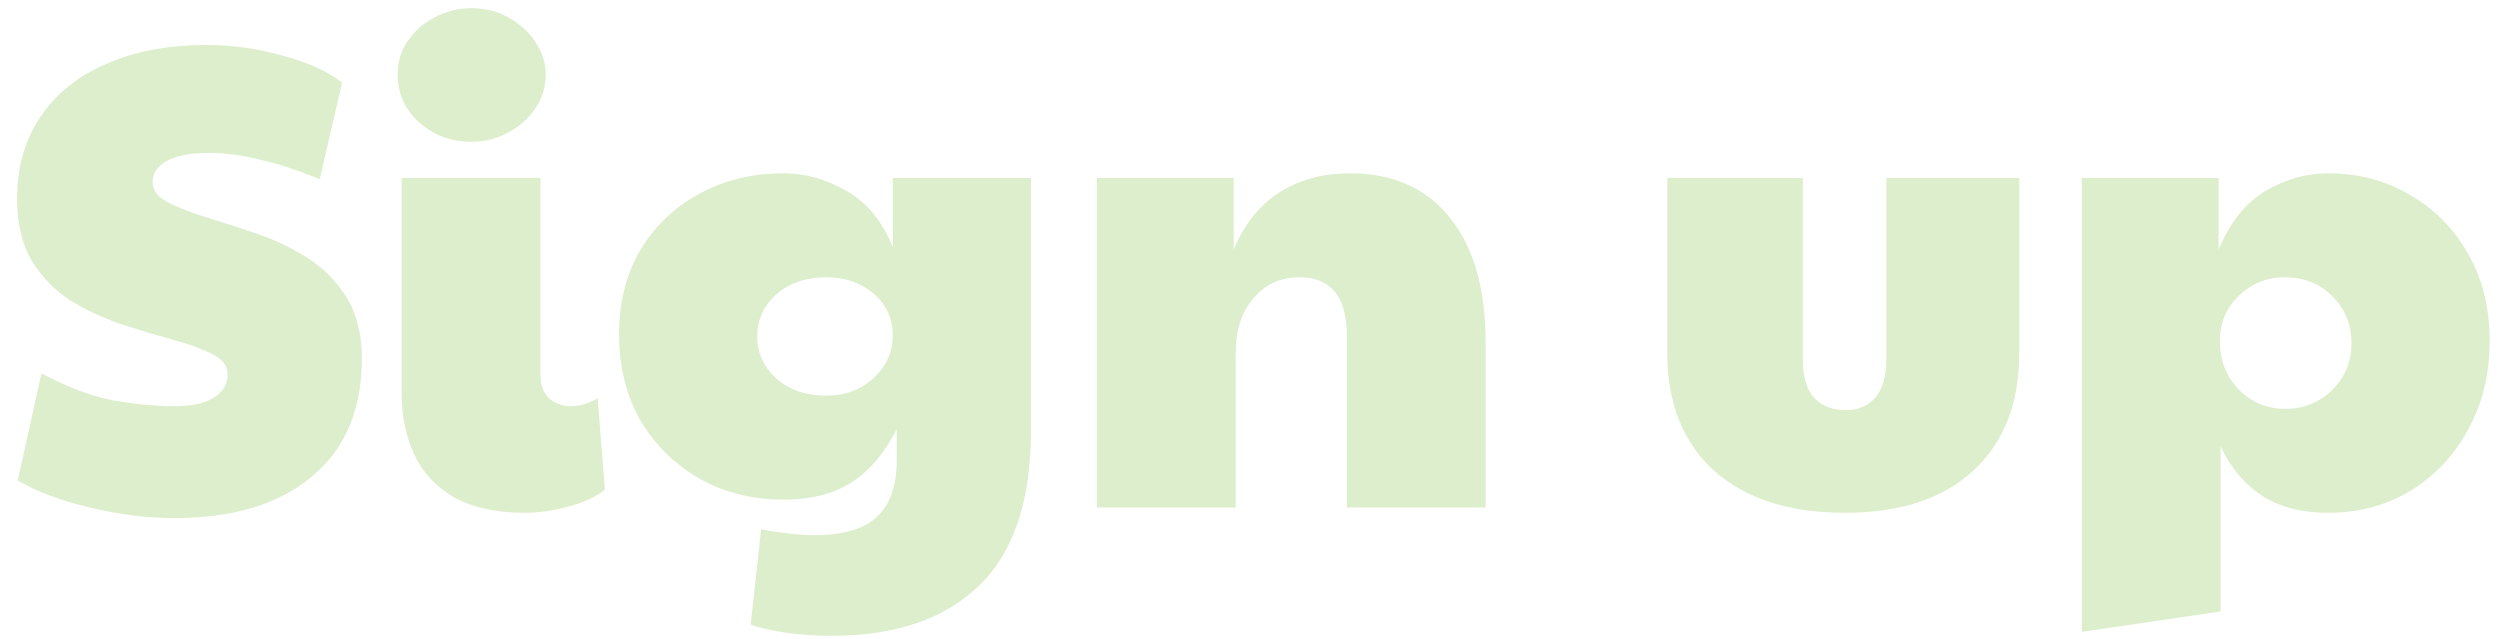 <svg width="133" height="34" viewBox="0 0 133 34" fill="none" xmlns="http://www.w3.org/2000/svg">
<path d="M9.275 27.56C7.805 27.56 6.312 27.373 4.795 27C3.278 26.65 1.995 26.172 0.945 25.565L2.205 19.86C3.558 20.583 4.818 21.062 5.985 21.295C7.175 21.505 8.272 21.61 9.275 21.61C10.208 21.61 10.908 21.458 11.375 21.155C11.865 20.852 12.11 20.443 12.11 19.93C12.11 19.463 11.842 19.102 11.305 18.845C10.768 18.565 10.068 18.308 9.205 18.075C8.365 17.842 7.467 17.573 6.51 17.27C5.553 16.943 4.643 16.523 3.78 16.01C2.94 15.473 2.252 14.773 1.715 13.91C1.178 13.023 0.91 11.915 0.91 10.585C0.91 8.905 1.318 7.458 2.135 6.245C2.952 5.008 4.118 4.063 5.635 3.41C7.152 2.733 8.937 2.395 10.99 2.395C12.367 2.395 13.708 2.582 15.015 2.955C16.345 3.305 17.407 3.783 18.2 4.39L17.01 9.535C15.82 9.045 14.747 8.695 13.79 8.485C12.857 8.252 11.97 8.135 11.13 8.135C10.15 8.135 9.403 8.275 8.89 8.555C8.377 8.835 8.12 9.208 8.12 9.675C8.12 10.118 8.388 10.48 8.925 10.76C9.462 11.04 10.15 11.308 10.99 11.565C11.83 11.822 12.728 12.113 13.685 12.44C14.642 12.767 15.54 13.198 16.38 13.735C17.22 14.272 17.908 14.972 18.445 15.835C18.982 16.698 19.25 17.783 19.25 19.09C19.25 21.797 18.363 23.885 16.59 25.355C14.84 26.825 12.402 27.56 9.275 27.56ZM27.947 27.28C26.383 27.28 25.112 27 24.132 26.44C23.175 25.88 22.475 25.122 22.032 24.165C21.588 23.208 21.367 22.135 21.367 20.945V9.465H28.752V19.93C28.752 20.467 28.903 20.887 29.207 21.19C29.533 21.47 29.918 21.61 30.362 21.61C30.828 21.61 31.307 21.47 31.797 21.19L32.182 26.055C31.668 26.452 31.003 26.755 30.187 26.965C29.37 27.175 28.623 27.28 27.947 27.28ZM25.077 7.54C24.003 7.54 23.082 7.202 22.312 6.525C21.542 5.825 21.157 4.973 21.157 3.97C21.157 3.27 21.343 2.663 21.717 2.15C22.09 1.613 22.58 1.193 23.187 0.89C23.793 0.587 24.423 0.435 25.077 0.435C25.8 0.435 26.453 0.598 27.037 0.925C27.643 1.252 28.122 1.683 28.472 2.22C28.845 2.757 29.032 3.34 29.032 3.97C29.032 4.67 28.833 5.288 28.437 5.825C28.063 6.362 27.573 6.782 26.967 7.085C26.383 7.388 25.753 7.54 25.077 7.54ZM44.24 33.825C43.354 33.825 42.526 33.767 41.755 33.65C40.986 33.533 40.379 33.393 39.935 33.23L40.495 28.155C40.916 28.248 41.37 28.318 41.861 28.365C42.35 28.435 42.829 28.47 43.295 28.47C44.859 28.47 45.979 28.143 46.656 27.49C47.355 26.837 47.706 25.833 47.706 24.48V22.835C47.052 24.118 46.247 25.063 45.291 25.67C44.334 26.277 43.132 26.58 41.685 26.58C40.029 26.58 38.535 26.207 37.206 25.46C35.876 24.69 34.825 23.652 34.056 22.345C33.309 21.015 32.935 19.498 32.935 17.795C32.935 16.092 33.309 14.598 34.056 13.315C34.825 12.032 35.876 11.028 37.206 10.305C38.535 9.582 40.029 9.22 41.685 9.22C42.852 9.22 43.972 9.535 45.045 10.165C46.119 10.772 46.935 11.763 47.495 13.14V9.465H54.846V22.905C54.846 26.638 53.924 29.392 52.081 31.165C50.237 32.938 47.624 33.825 44.24 33.825ZM43.961 21.05C44.964 21.05 45.804 20.735 46.48 20.105C47.157 19.475 47.495 18.717 47.495 17.83C47.495 16.943 47.157 16.208 46.48 15.625C45.804 15.042 44.964 14.75 43.961 14.75C42.887 14.75 42.001 15.053 41.3 15.66C40.624 16.267 40.285 17.013 40.285 17.9C40.285 18.763 40.624 19.51 41.3 20.14C42.001 20.747 42.887 21.05 43.961 21.05ZM58.352 27V9.465H65.632V13.28C66.168 11.973 66.962 10.97 68.012 10.27C69.085 9.57 70.357 9.22 71.827 9.22C74.113 9.22 75.887 10.013 77.147 11.6C78.407 13.163 79.037 15.38 79.037 18.25V27H71.652V17.865C71.652 15.788 70.812 14.75 69.132 14.75C68.128 14.75 67.312 15.123 66.682 15.87C66.052 16.593 65.737 17.573 65.737 18.81V27H58.352ZM98.149 27.28C95.186 27.28 92.864 26.533 91.184 25.04C89.527 23.523 88.699 21.435 88.699 18.775V9.465H95.909V19.09C95.909 20.023 96.107 20.712 96.504 21.155C96.924 21.598 97.484 21.82 98.184 21.82C98.861 21.82 99.386 21.598 99.759 21.155C100.156 20.712 100.354 20.023 100.354 19.09V9.465H107.424V18.775C107.424 21.458 106.607 23.547 104.974 25.04C103.364 26.533 101.089 27.28 98.149 27.28ZM118.134 32.53L110.749 33.615V9.465H118.029V13.28C118.636 11.833 119.464 10.795 120.514 10.165C121.587 9.535 122.696 9.22 123.839 9.22C125.472 9.22 126.931 9.605 128.214 10.375C129.521 11.122 130.547 12.16 131.294 13.49C132.064 14.82 132.449 16.372 132.449 18.145C132.449 19.918 132.064 21.493 131.294 22.87C130.547 24.247 129.521 25.332 128.214 26.125C126.931 26.895 125.472 27.28 123.839 27.28C122.439 27.28 121.272 26.977 120.339 26.37C119.406 25.763 118.671 24.888 118.134 23.745V32.53ZM121.564 21.75C122.567 21.75 123.407 21.412 124.084 20.735C124.761 20.058 125.099 19.23 125.099 18.25C125.099 17.27 124.761 16.442 124.084 15.765C123.407 15.088 122.567 14.75 121.564 14.75C120.607 14.75 119.791 15.077 119.114 15.73C118.437 16.36 118.099 17.177 118.099 18.18C118.099 19.183 118.437 20.035 119.114 20.735C119.791 21.412 120.607 21.75 121.564 21.75Z" fill="#DCEECB"/>
</svg>

